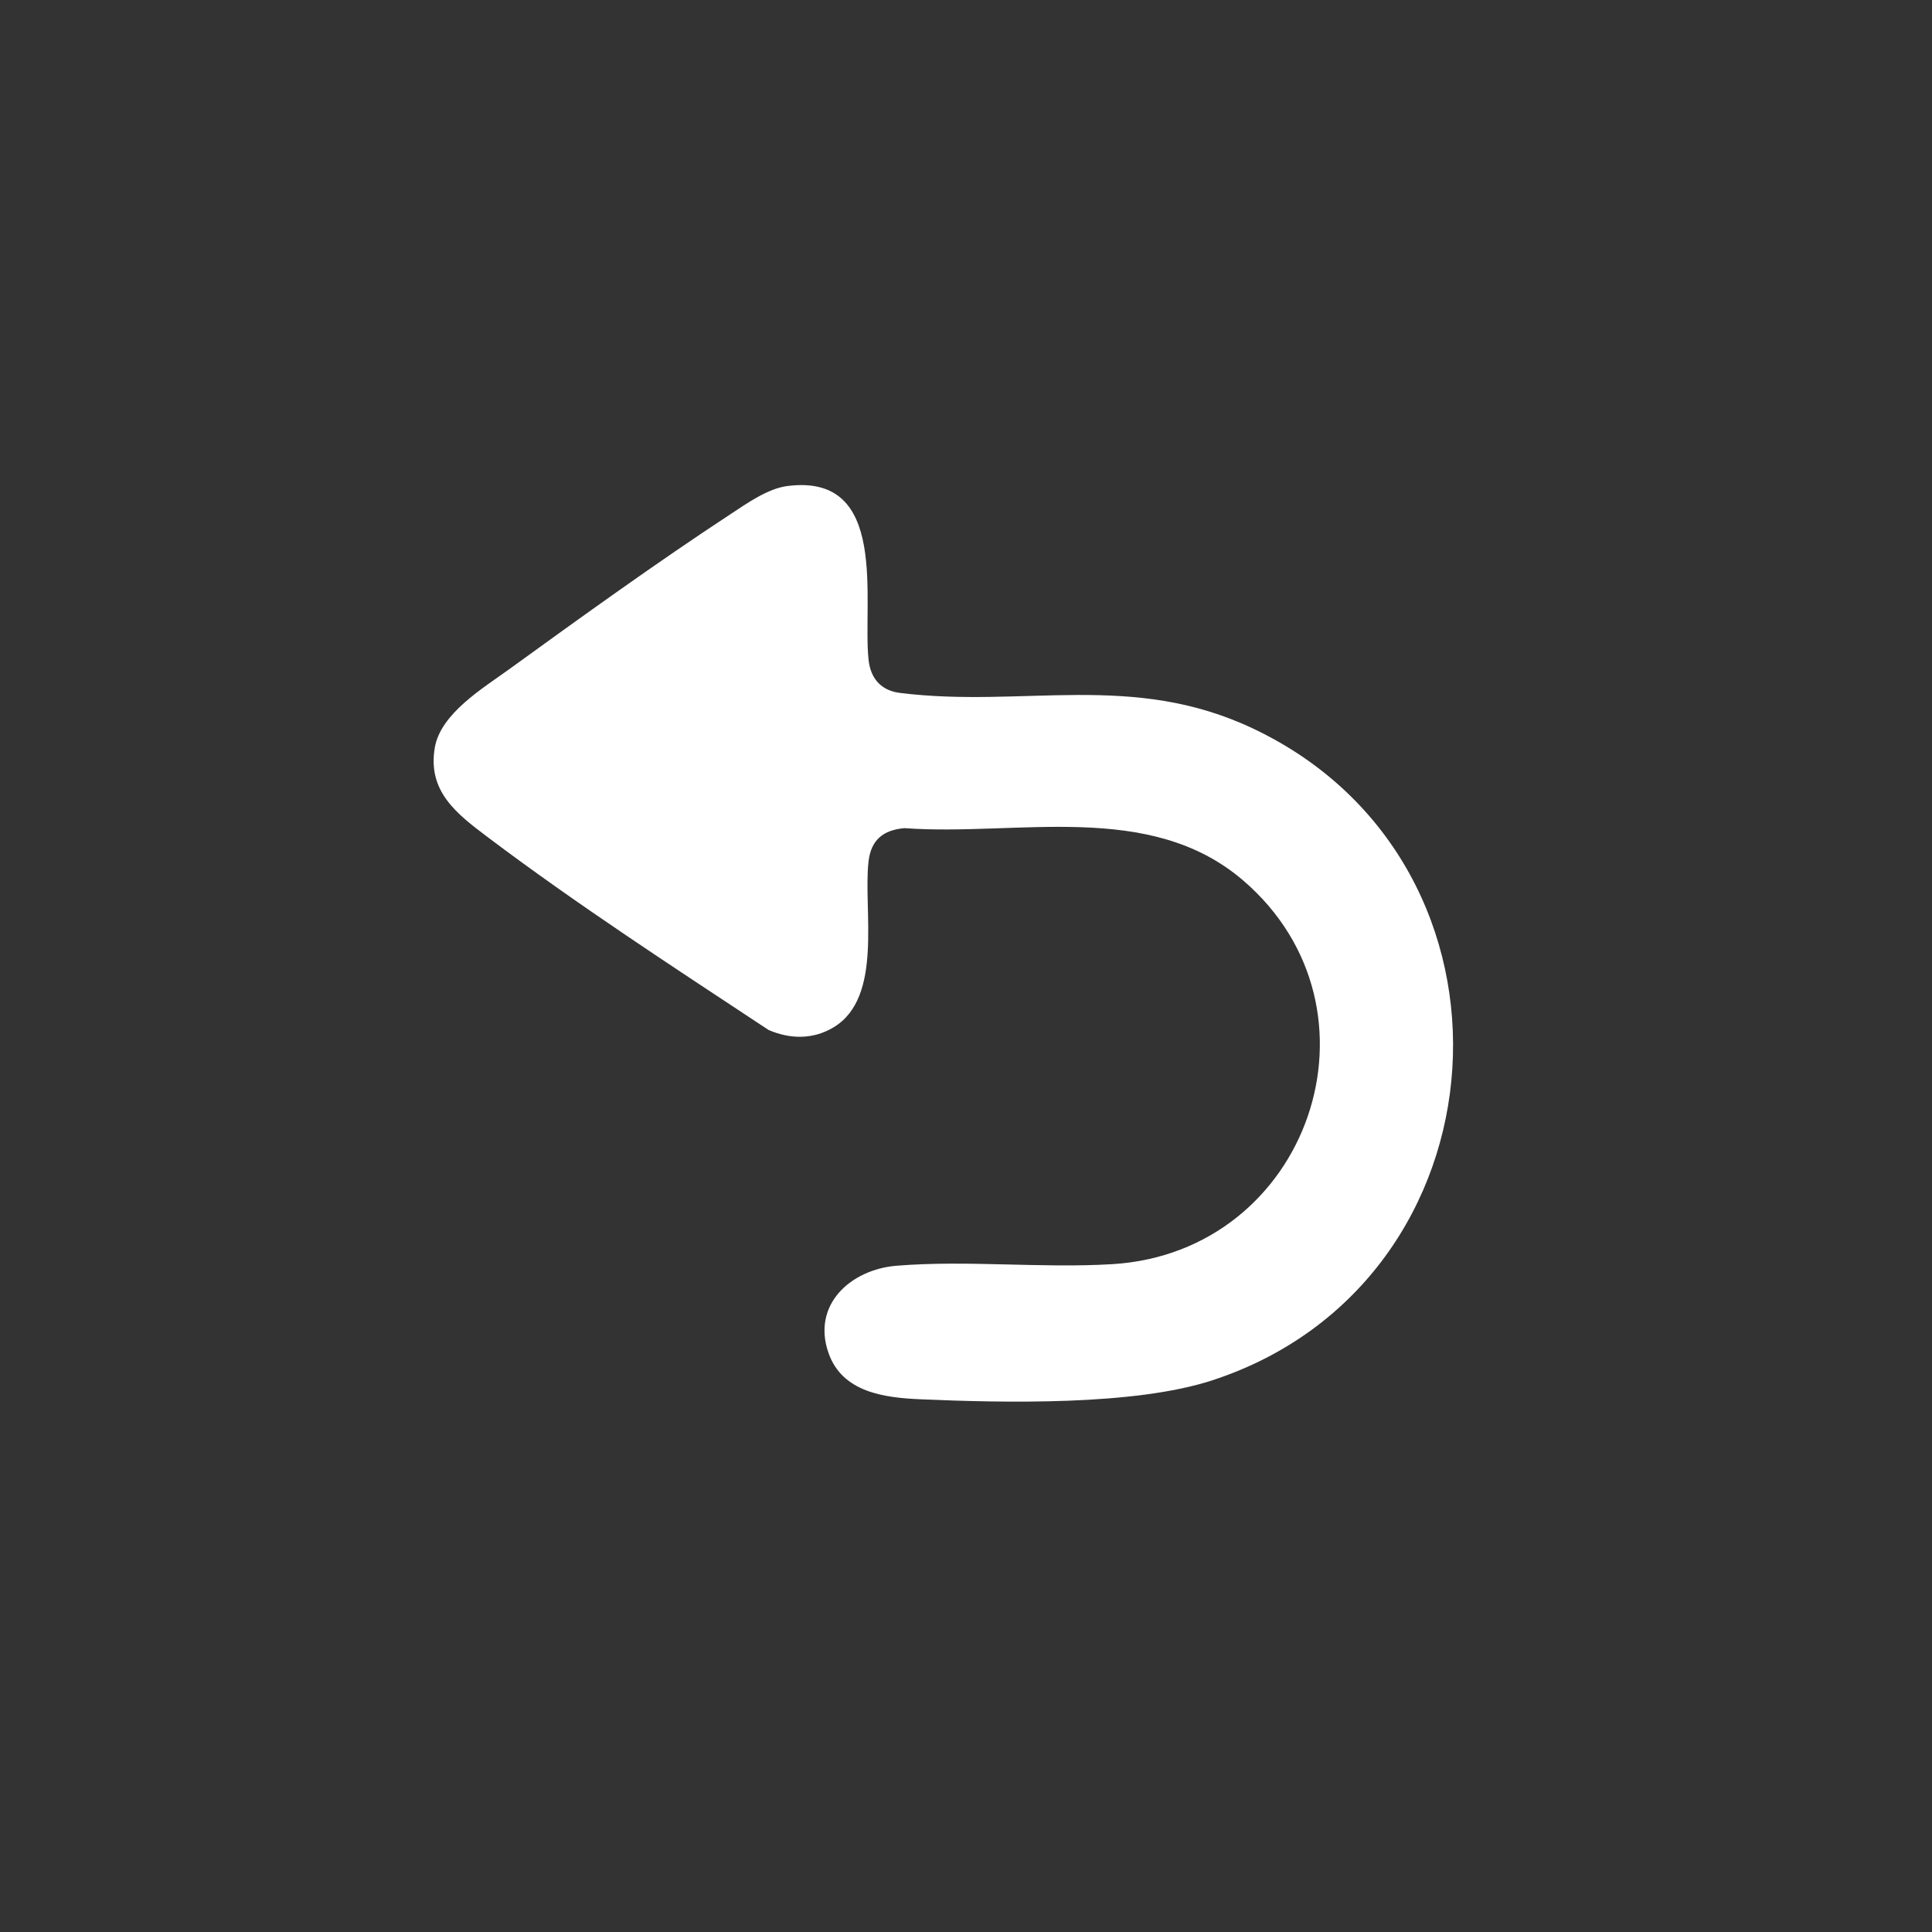 <?xml version="1.0" encoding="UTF-8"?>
<svg id="Layer_1" xmlns="http://www.w3.org/2000/svg" version="1.1" viewBox="0 0 256 256">
  <rect x="0" y="0" width="256" height="256" fill="#333333" stroke="none"/>
  <!-- Generator: Adobe Illustrator 29.6.1, SVG Export Plug-In . SVG Version: 2.1.1 Build 9)  -->
  <path d="M104.357,64.398c13.551-1.729,9.899,15.34,10.735,23.044.266,2.454,1.646,4.061,4.152,4.373,16.395,2.039,30.743-2.893,46.837,4.742,37.842,17.953,34.272,73.367-5.455,86.346-10.32,3.372-27.603,2.988-38.643,2.51-4.815-.208-10.369-.913-12.199-6.131-2.25-6.416,2.953-11.073,9.014-11.565,9.433-.766,19.132.36,28.566-.208,26.117-1.571,37.231-33.78,17.364-50.844-12.42-10.668-29.901-5.835-44.875-6.932-2.799.241-4.43,1.534-4.765,4.4-.747,6.401,2.012,18.002-4.644,21.998-2.716,1.631-5.735,1.572-8.59.354-12.509-8.265-25.287-16.556-37.279-25.596-4.058-3.059-7.947-6.026-6.962-11.818.77-4.528,6.402-7.891,9.855-10.393,9.474-6.863,19.57-14.146,29.326-20.547,2.184-1.433,4.925-3.398,7.562-3.735v0Z" fill="#fff"/>
</svg>
